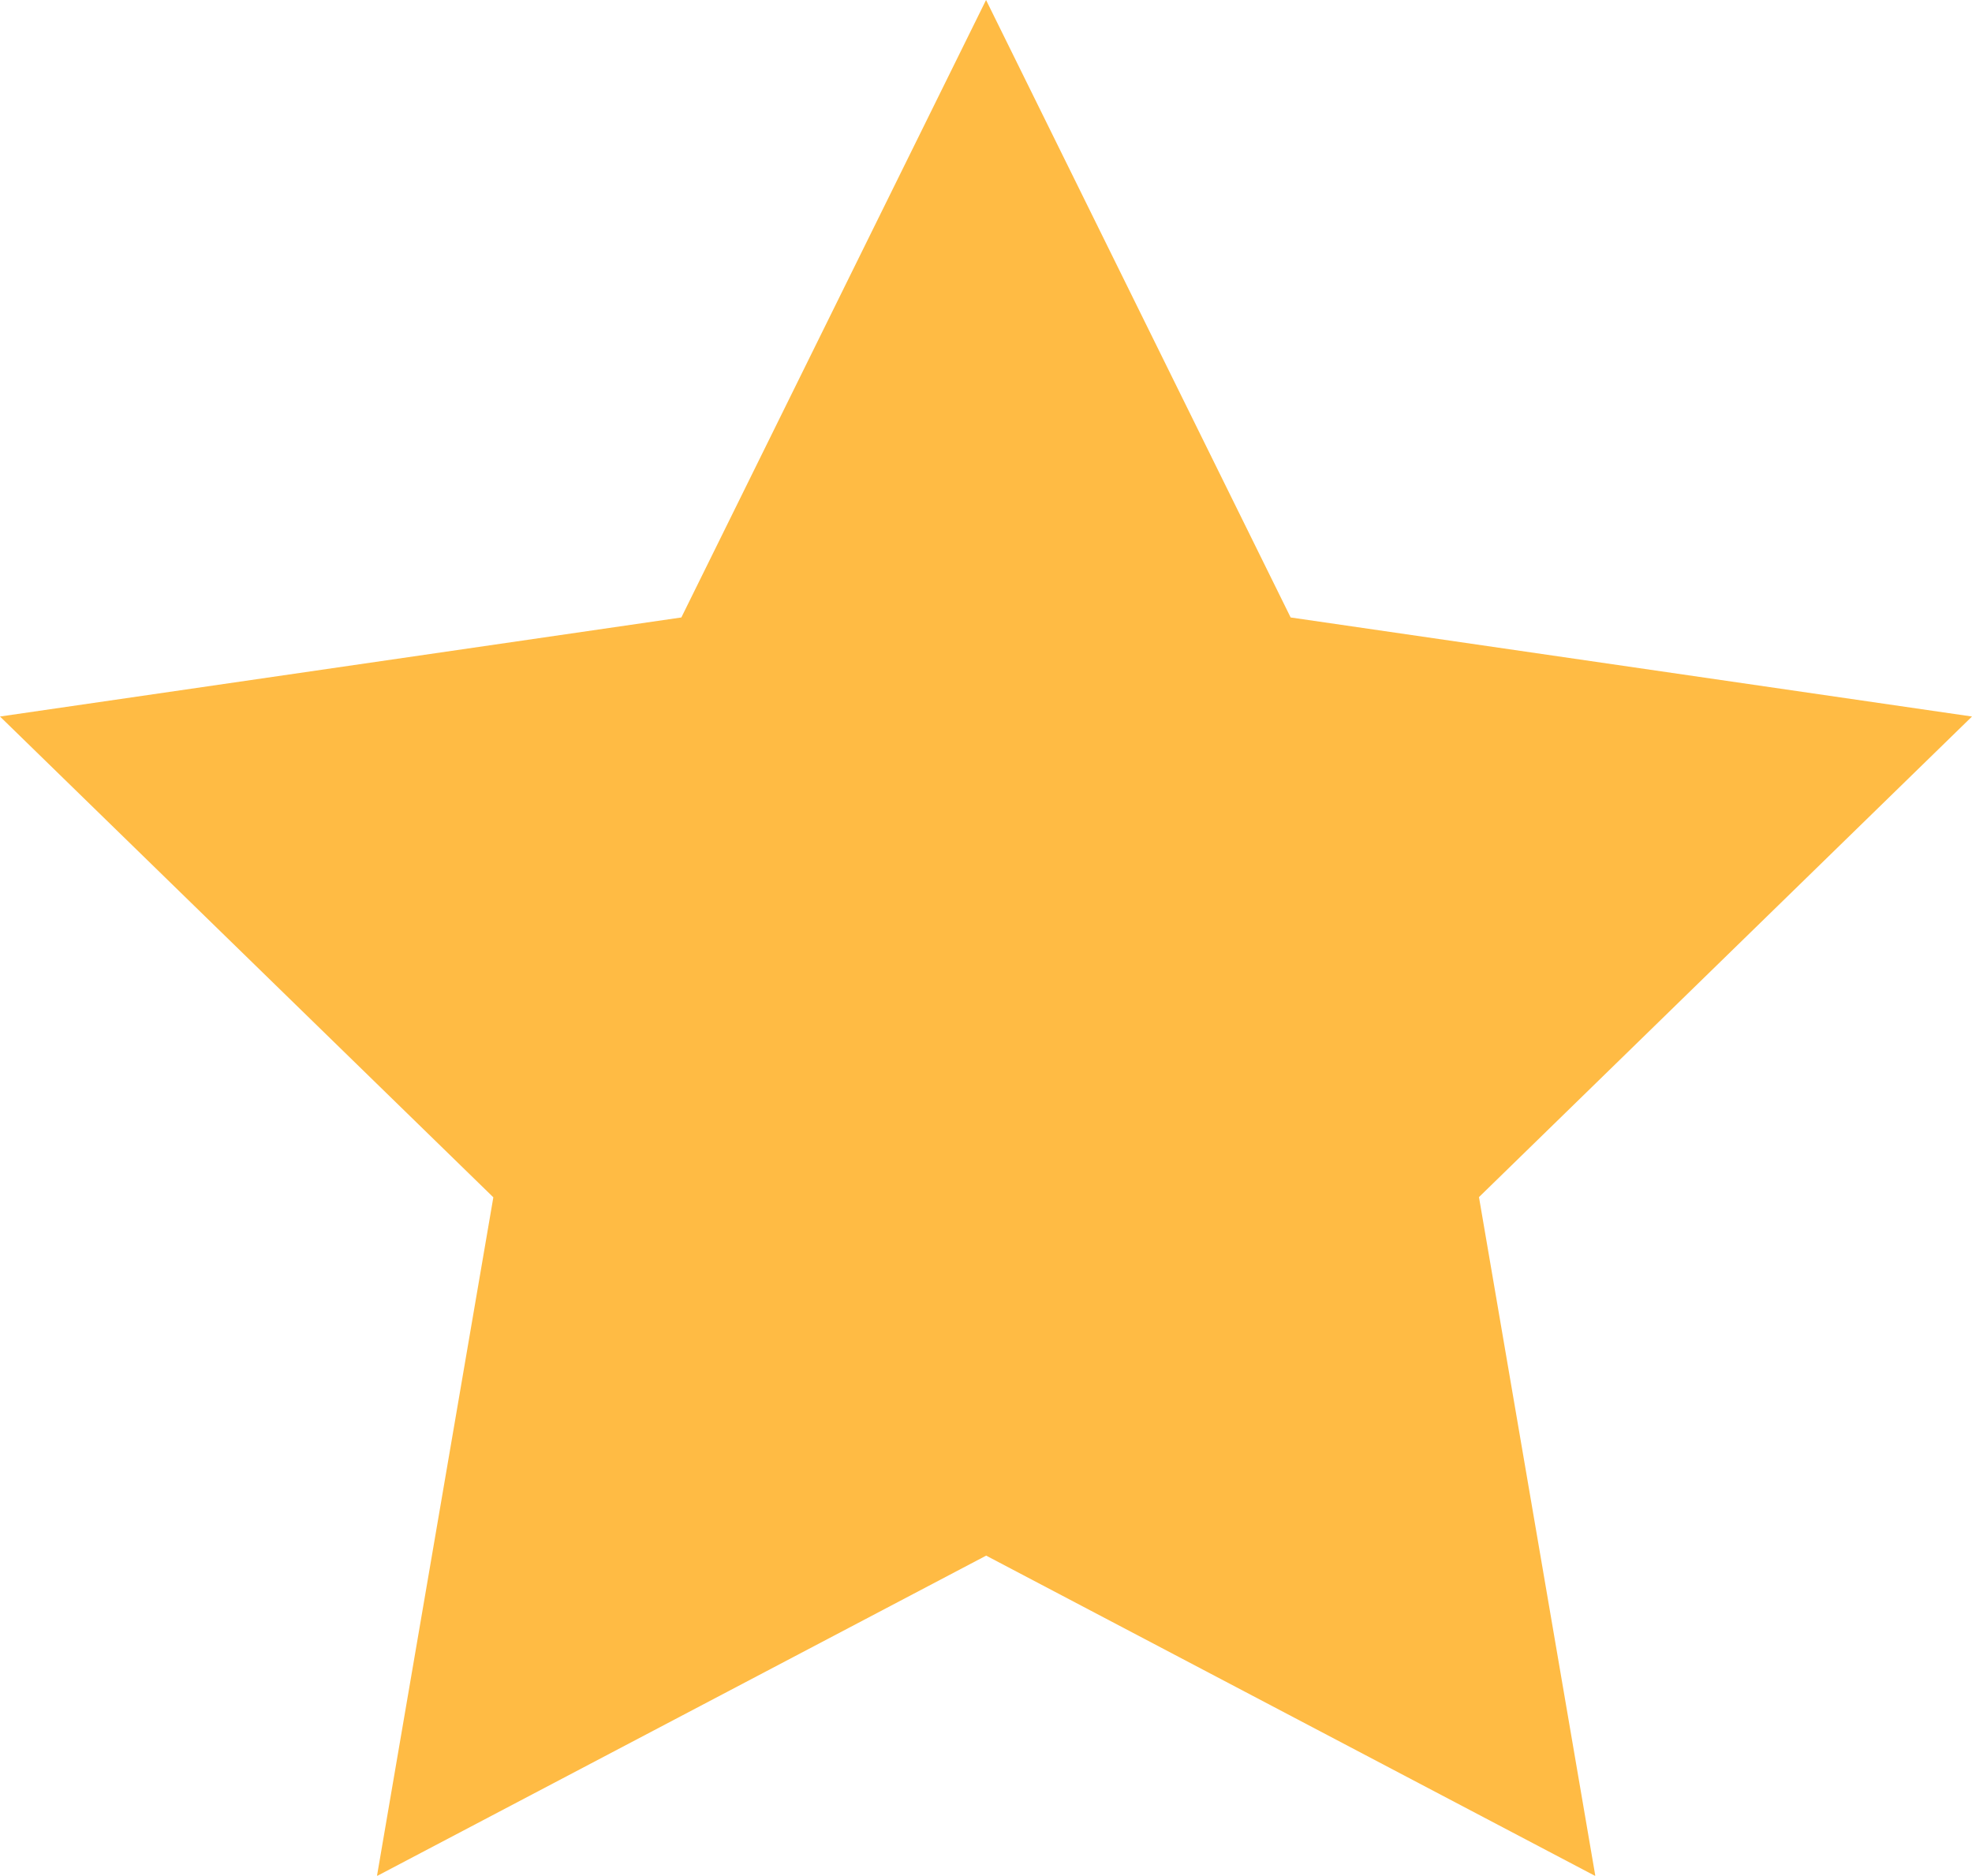 <svg xmlns="http://www.w3.org/2000/svg" width="18.775" height="17.856" viewBox="0 0 18.775 17.856"><defs><style>.a{fill:#fb4;}</style></defs><path class="a" d="M9.388,10.441l2.9,5.878,6.487.943-4.694,4.575L15.189,28.3l-5.8-3.05-5.8,3.05,1.108-6.461L0,17.262l6.487-.943Z" transform="translate(0 -10.441)"/></svg>